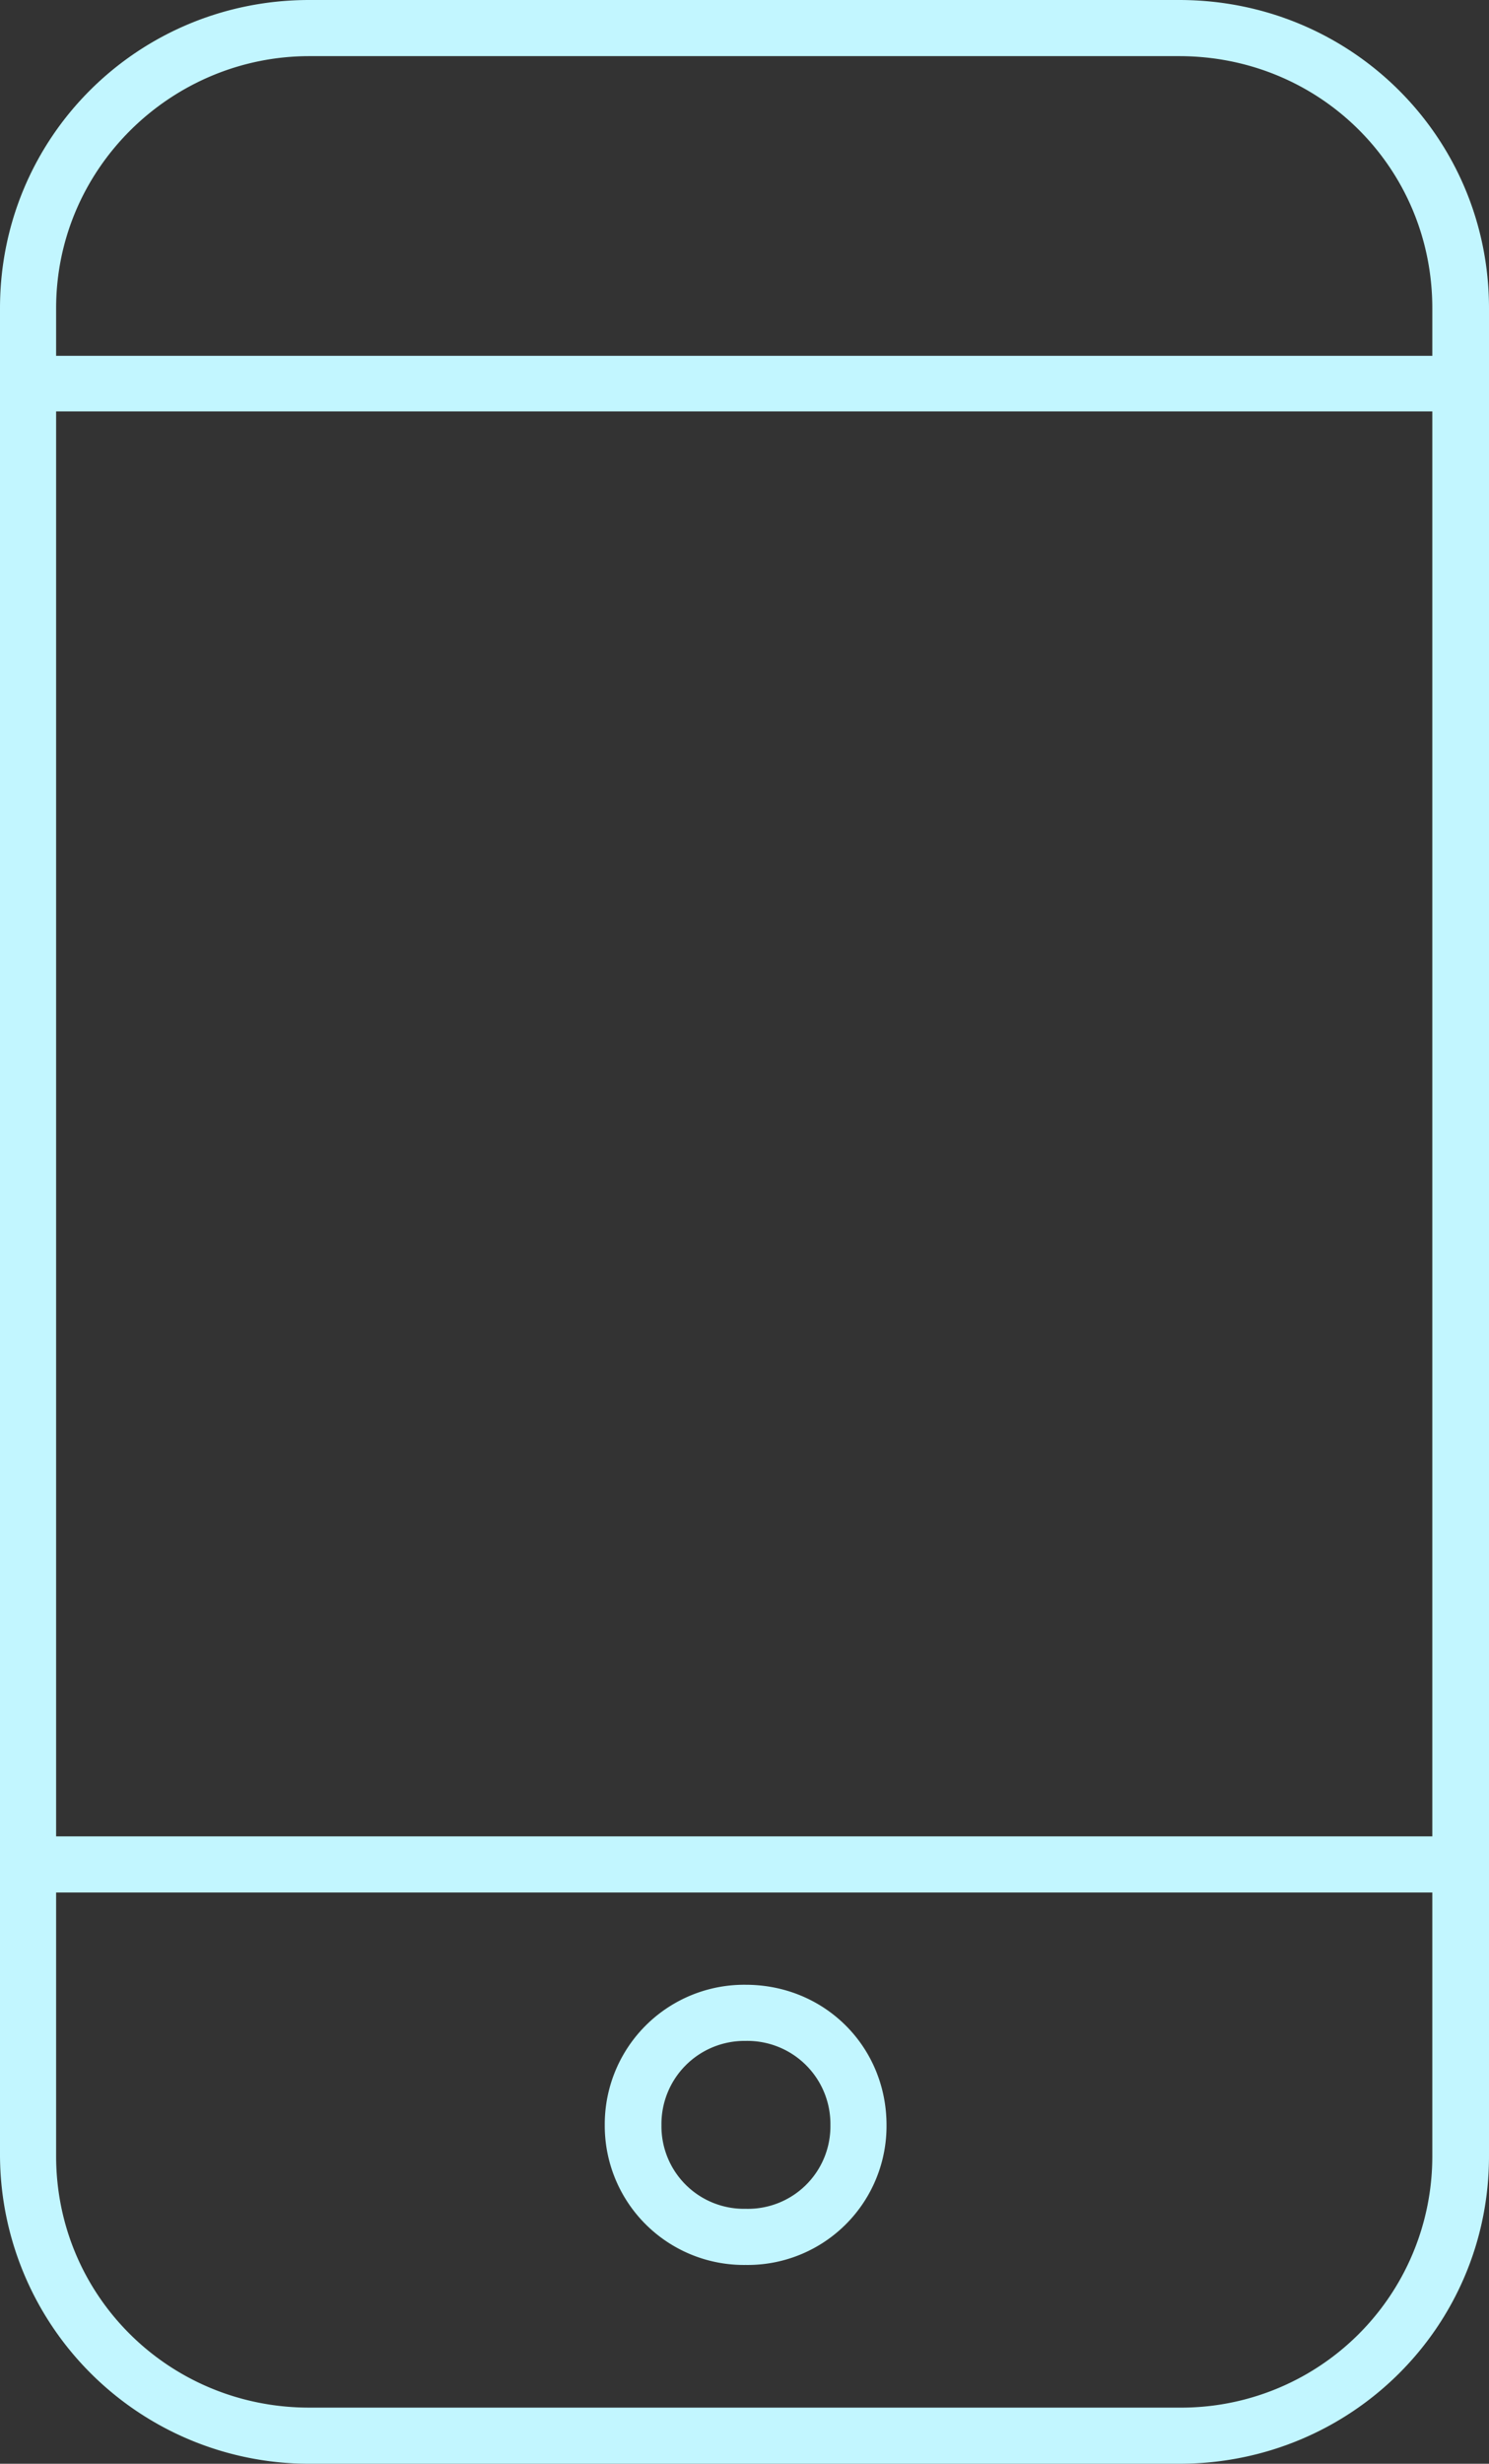 <svg xmlns="http://www.w3.org/2000/svg" width="52" height="86" viewBox="0 0 52 86"><rect x="0" y="0" width="52" height="86" fill="#333333" stroke="none"/><path fill="#c2f6ff" d="M10.8 86h30.38c6 0 10.82-4.78 10.82-10.74v-64.5C52 4.78 47.18 0 41.18 0H10.8C4.82 0 0 4.78 0 10.76v64.5A10.8 10.8 0 0 0 10.8 86zM1.96 64.1V14.36h48.06V64.1zM10.8 1.96h30.38c4.92 0 8.84 3.9 8.84 8.8v1.66H1.96v-1.66c0-4.9 4.04-8.8 8.84-8.8zm-8.84 64.1h48.06v9.2a8.77 8.77 0 0 1-8.84 8.78H10.8c-4.9 0-8.84-3.9-8.84-8.78zm24.08 13a4.85 4.85 0 0 0 4.92-4.88c0-2.74-2.16-4.9-4.92-4.9a4.87 4.87 0 0 0-4.92 4.9 4.86 4.86 0 0 0 4.92 4.88zm0-7.82A2.9 2.9 0 0 1 29 74.18a2.88 2.88 0 0 1-2.96 2.92 2.88 2.88 0 0 1-2.94-2.92 2.9 2.9 0 0 1 2.94-2.94z"/></svg>
